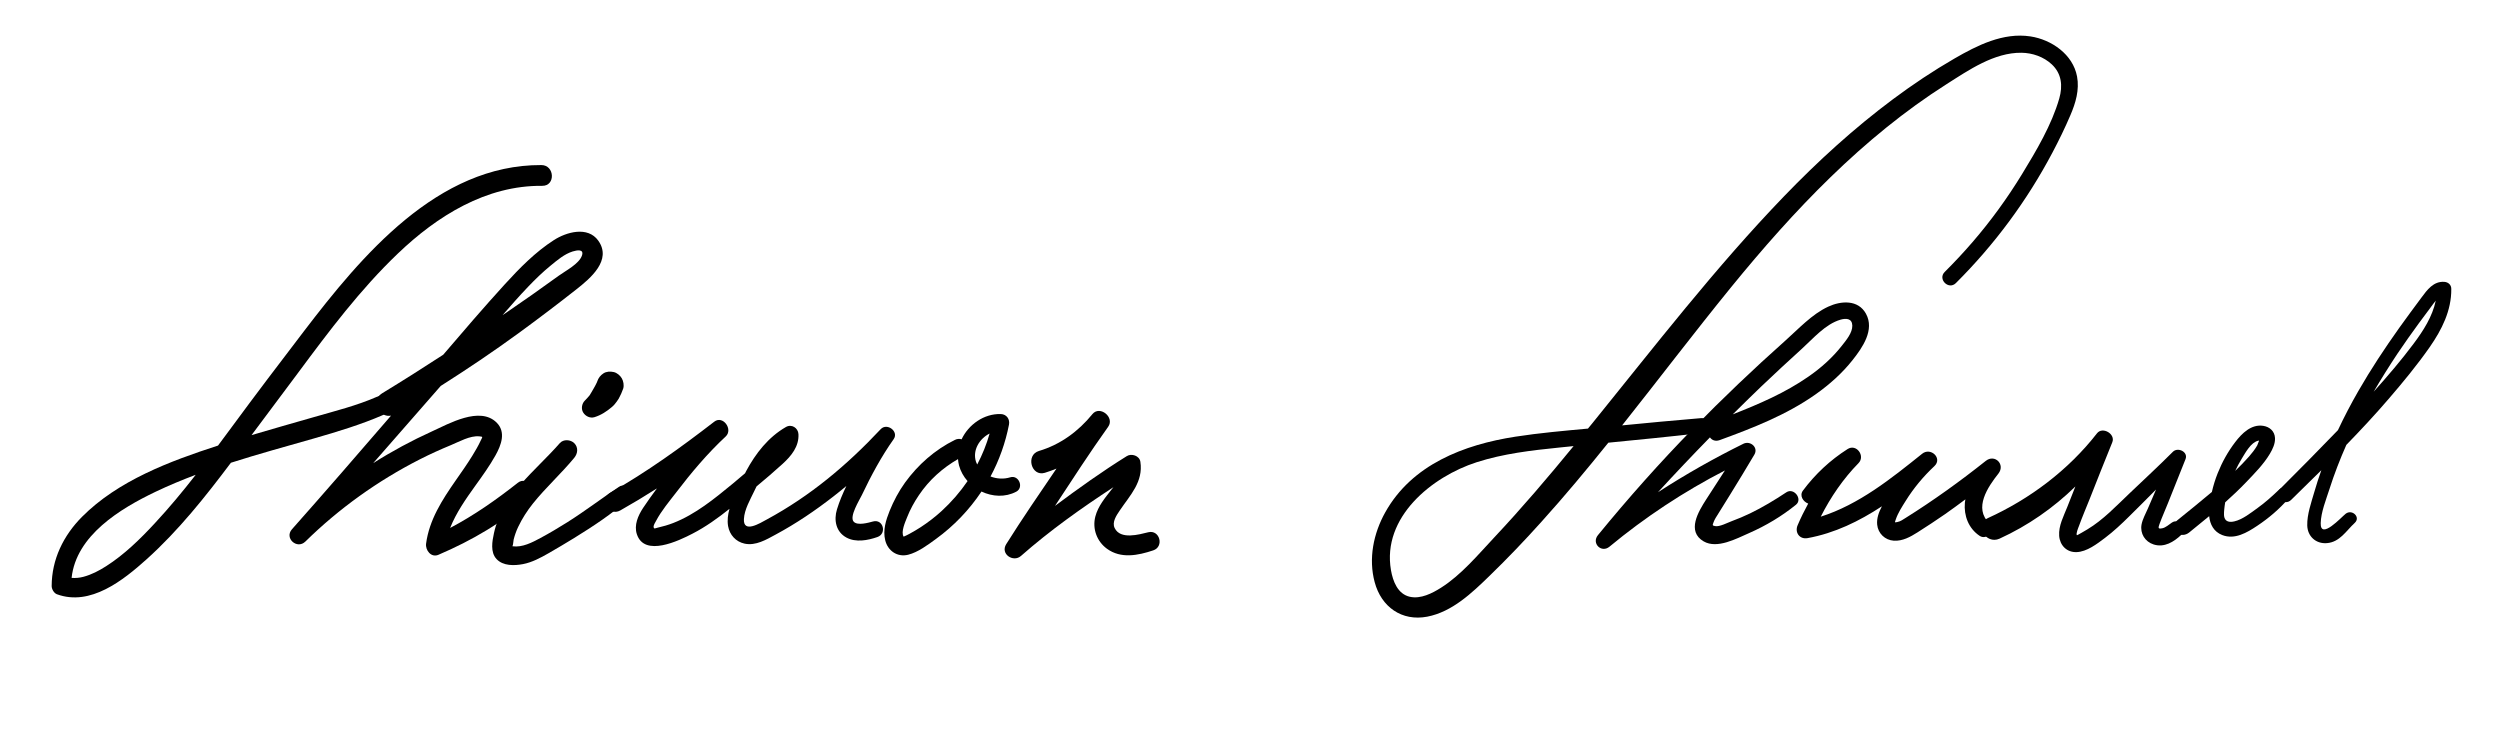 <?xml version="1.0" encoding="utf-8"?>
<svg class="signature" version="1.1" xmlns="http://www.w3.org/2000/svg" xmlns:xlink="http://www.w3.org/1999/xlink" x="0px" y="0px" viewBox="0 0 390 115" style="enable-background:new 0 0 390 115;" xml:space="preserve">
	<path class="layer-1" d="M84.45,25.75c-16.2-0.07-28.05,14.16-37.03,25.91c-3.77,4.93-7.52,9.87-11.2,14.87c-0.73,0.99-1.47,1.99-2.21,2.98
		c-7.54,2.44-15.6,5.47-21.22,11.12c-2.9,2.92-4.72,6.64-4.73,10.79c0,0.48,0.35,1.1,0.81,1.28c5.23,1.93,10.37-2.19,14.03-5.48
		c4.94-4.45,9.14-9.73,13.12-15.03c4.29-1.37,8.65-2.56,12.95-3.79c3.61-1.03,7.52-2.23,10.76-3.65c1.75-0.77,0.84-3.63-0.93-2.85
		c-3.14,1.38-6.58,2.23-9.87,3.18c-3.23,0.93-6.47,1.84-9.69,2.8c2.44-3.25,4.88-6.51,7.3-9.77c4.8-6.47,9.67-12.96,15.51-18.54
		C68.2,33.68,75.85,28.9,84.6,28.99C86.69,29.01,86.54,25.75,84.45,25.75z M24.14,81.64c-2.29,2.47-4.74,4.87-7.59,6.69
		c-1.1,0.7-2.26,1.31-3.53,1.65c-0.59,0.16-1.25,0.22-1.85,0.17c0.71-6.63,7.59-10.8,13.09-13.43c2.05-0.98,4.15-1.85,6.27-2.65
		C28.5,76.68,26.39,79.22,24.14,81.64z" />
	<g class="layer-2">
		<path d="M93.33,37.54c-1.64-2.3-4.98-1.34-6.93-0.08c-2.88,1.85-5.35,4.37-7.65,6.89c-3.27,3.59-6.45,7.29-9.61,10.99
		c-3.16,2.06-6.35,4.08-9.57,6.04c-0.5,0.31-0.76,0.72-0.84,1.16c-0.24,0.54-0.09,1.25,0.43,1.57c0.43,0.54,1.1,0.87,1.84,0.73
		c-5.12,5.94-10.25,11.86-15.46,17.73c-1.22,1.38,0.8,3.19,2.1,1.91c5.24-5.15,11.29-9.48,17.83-12.81
		c1.59-0.81,3.22-1.55,4.87-2.23c1.29-0.53,2.98-1.51,4.43-1.37c0.66,0.06,0.48,0.08,0.21,0.68c-0.36,0.79-0.82,1.56-1.27,2.3
		c-0.83,1.35-1.74,2.64-2.65,3.94c-2.09,3-4.1,6.12-4.59,9.81c-0.14,1.02,0.78,2.24,1.92,1.75c5.21-2.23,10.18-5.1,14.39-8.92
		c1.29-1.17-0.6-3.42-1.98-2.33c-3.35,2.64-6.82,5.08-10.58,7.06c0.94-2.37,2.44-4.51,3.93-6.59c1.11-1.54,2.22-3.08,3.15-4.74
		c0.88-1.58,1.67-3.62,0.17-5.11c-2.61-2.59-7.45,0.18-10.07,1.37c-3.17,1.44-6.24,3.09-9.18,4.96c3.5-4.02,7.02-8.03,10.53-12.04
		c4.14-2.63,8.21-5.36,12.18-8.26c3.04-2.22,6.05-4.5,9.01-6.83C92.11,43.41,95.5,40.58,93.33,37.54z M90.79,39.85
		c-0.43,1.31-2.59,2.41-3.61,3.15c-2.73,1.98-5.48,3.92-8.27,5.82c-0.17,0.12-0.34,0.23-0.51,0.34c1.3-1.5,2.62-3,3.99-4.43
		c1.11-1.16,2.26-2.28,3.5-3.29c1.04-0.85,2.14-1.8,3.44-2.21C90.01,39.02,91.13,38.81,90.79,39.85z" />
	</g>
	<g class="layer-3">
		<path d="M96.57,75.94c-2.71,1.8-5.29,3.78-8.05,5.52c-1.38,0.87-2.78,1.7-4.21,2.47c-1.28,0.69-2.83,1.5-4.34,1.29
		c-0.01,0-0.02-0.01-0.03-0.01c0.12-0.18,0.14-0.85,0.19-1.04c0.17-0.67,0.4-1.33,0.7-1.96c0.62-1.31,1.4-2.52,2.3-3.65
		c2.01-2.51,4.42-4.67,6.46-7.15c0.55-0.67,0.65-1.61,0-2.27c-0.58-0.58-1.7-0.66-2.27,0c-3.79,4.34-8.97,8.06-10.26,14.02
		c-0.28,1.28-0.59,2.98,0.39,4.04c1.02,1.11,2.79,1.06,4.14,0.8c1.41-0.27,2.71-0.97,3.94-1.67c1.36-0.78,2.71-1.58,4.04-2.4
		c2.94-1.82,5.91-3.75,8.48-6.08C99.07,76.94,97.73,75.16,96.57,75.94z" />
		<path d="M96.99,59c-0.25-0.43-0.75-0.85-1.25-0.96c-0.54-0.12-1.14-0.1-1.61,0.21c-0.47,0.31-0.78,0.71-0.96,1.25
		c-0.02,0.05-0.04,0.11-0.06,0.16c-0.17,0.35-0.35,0.7-0.55,1.03c-0.2,0.33-0.37,0.66-0.58,0.98c-0.24,0.29-0.49,0.57-0.75,0.83
		c-0.47,0.46-0.61,1.3-0.24,1.87c0.36,0.57,1.07,0.91,1.74,0.71c1.04-0.32,1.92-0.9,2.74-1.6c0.15-0.13,0.29-0.26,0.42-0.42
		c0.22-0.28,0.45-0.56,0.63-0.87c0.28-0.5,0.51-1.03,0.7-1.57C97.38,60.12,97.25,59.43,96.99,59z" />
	</g>
	<g class="layer-4">
		<path d="M139.41,68.51c0.85-1.2-1.03-2.61-2.02-1.56c-5.27,5.62-10.97,10.41-17.77,14.09c-1.05,0.57-3.69,2.22-3.57-0.07
		c0.08-1.5,0.97-3,1.6-4.33c0.12-0.25,0.25-0.51,0.37-0.76c1.38-1.15,2.75-2.31,4.07-3.52c1.35-1.23,2.57-2.71,2.47-4.63
		c-0.05-0.97-1.06-1.63-1.95-1.12c-2.76,1.59-4.72,4.11-6.21,6.88c-0.06,0.11-0.11,0.23-0.17,0.34c-0.65,0.54-1.28,1.09-1.93,1.63
		c-2.84,2.33-5.81,4.78-9.28,6.13c-0.79,0.31-1.61,0.54-2.44,0.73c-0.38,0.09-0.54,0.24-0.61-0.07c-0.07-0.28,0.25-0.76,0.38-1
		c0.82-1.56,2.05-3.02,3.12-4.41c2.35-3.08,4.9-6.11,7.74-8.75c1.19-1.11-0.44-3.35-1.78-2.31c-5.22,4.03-10.53,7.86-16.27,11.11
		c-1.77,1.01-0.18,3.74,1.6,2.74c1.93-1.09,3.84-2.24,5.72-3.44c-0.74,1-1.47,2.01-2.16,3.05c-0.78,1.19-1.44,2.68-0.97,4.1
		c1.19,3.6,6.54,1.02,8.68-0.09c2.06-1.06,3.95-2.42,5.77-3.87c-0.25,0.88-0.37,1.79-0.22,2.69c0.24,1.37,1.2,2.44,2.58,2.74
		c1.72,0.37,3.39-0.63,4.83-1.41c3.2-1.72,6.21-3.76,9.07-5.99c0.66-0.51,1.32-1.05,1.97-1.59c-0.57,1.19-1.08,2.39-1.46,3.63
		c-0.52,1.68-0.17,3.52,1.47,4.41c1.47,0.8,3.34,0.44,4.83-0.08c1.52-0.52,0.92-2.85-0.67-2.43c-0.71,0.19-2.41,0.69-3.02,0.04
		c-0.74-0.79,0.9-3.38,1.27-4.16C135.88,74.22,137.49,71.22,139.41,68.51z" />
	</g>
	<g class="layer-5">
		<path d="M157.6,74.46c-1,0.31-2.11,0.25-3.08-0.13c1.36-2.53,2.33-5.26,2.88-8.08c0.17-0.85-0.37-1.63-1.27-1.66
		c-2.63-0.08-5.04,1.64-6.12,3.94c-0.32-0.1-0.69-0.09-1.06,0.1c-3.11,1.54-5.74,3.86-7.77,6.66c-0.98,1.37-1.77,2.85-2.4,4.41
		c-0.58,1.44-1.07,3.01-0.69,4.57c0.4,1.65,1.88,2.69,3.58,2.27c1.54-0.39,3.09-1.55,4.36-2.48c2.78-2.02,5.17-4.52,7.08-7.38
		c0,0,0,0,0,0c1.7,0.81,3.71,0.93,5.43,0.02C159.76,76.05,158.93,74.05,157.6,74.46z M154.38,67.63c-0.47,1.68-1.13,3.29-1.93,4.83
		c-0.07-0.15-0.15-0.28-0.2-0.44C151.68,70.24,152.8,68.42,154.38,67.63z M146.89,79.72c-1.02,0.93-2.11,1.77-3.26,2.52
		c-0.57,0.37-1.15,0.71-1.74,1.03c-0.29,0.16-0.58,0.3-0.88,0.43c-0.02,0.01-0.03,0.01-0.04,0.02c-0.48-0.72,0.28-2.36,0.52-2.98
		c0.48-1.24,1.13-2.42,1.87-3.51c1.57-2.33,3.67-4.22,6.09-5.61c0.03,0.33,0.07,0.67,0.16,1c0.25,0.91,0.71,1.73,1.33,2.43
		C149.78,76.75,148.42,78.32,146.89,79.72z" />
	</g>
	<g class="layer-6">
		<path d="M179.14,83.03c-1.44,0.35-4.35,1.2-5.25-0.65c-0.46-0.93,0.29-2,0.81-2.77c1.6-2.37,3.67-4.43,3.2-7.57
		c-0.14-0.96-1.39-1.34-2.11-0.89c-3.87,2.41-7.57,5.05-11.21,7.77c2.73-4.15,5.42-8.32,8.3-12.35c1.05-1.47-1.31-3.38-2.46-1.97
		c-2.21,2.72-5.04,4.77-8.34,5.75c-2.11,0.62-1.21,4.05,0.91,3.41c0.62-0.19,1.23-0.41,1.82-0.66c-2.65,3.9-5.33,7.79-7.84,11.79
		c-0.96,1.53,1.1,2.9,2.3,1.84c4.5-3.96,9.42-7.46,14.43-10.73c-0.1,0.13-0.2,0.25-0.29,0.36c-1,1.28-2.12,2.6-2.54,4.23
		c-0.49,1.92,0.26,3.88,1.81,5.01c2.19,1.6,4.85,1.05,7.22,0.26C181.64,85.29,180.93,82.6,179.14,83.03z" />
	</g>
	<g class="layer-7">
		<path d="M324.02,11.93c-0.64-3.44-3.98-5.75-7.27-6.25c-4.25-0.65-8.31,1.4-11.87,3.46c-3.3,1.91-6.48,4.03-9.54,6.31
		c-6.1,4.54-11.72,9.67-17,15.14C267.6,41.73,258.15,54,248.42,66.01c-0.23,0.28-0.46,0.57-0.7,0.85
		c-3.78,0.35-7.56,0.68-11.31,1.26c-8.03,1.24-16.16,4.35-20.32,11.82c-1.83,3.28-2.63,7.2-1.64,10.88c1.03,3.86,4.23,6.14,8.2,5.38
		c3.89-0.75,6.97-3.7,9.71-6.36c2.82-2.73,5.53-5.57,8.15-8.49c3.6-3.99,7.03-8.11,10.39-12.29c2.35-0.23,4.69-0.47,7.04-0.7
		c2.48-0.25,4.95-0.52,7.42-0.8c1.46-0.17,1.51-2.45,0-2.33c-4.11,0.34-8.21,0.73-12.31,1.13c5.69-7.16,11.22-14.45,17-21.55
		c9.75-11.96,20.5-23.34,33.6-31.67c3.46-2.2,7.44-4.96,11.7-4.91c1.71,0.02,3.47,0.63,4.73,1.81c1.54,1.44,1.73,3.35,1.17,5.31
		c-1.18,4.13-3.59,8.17-5.81,11.81c-2.28,3.73-4.85,7.28-7.71,10.59c-1.39,1.62-2.85,3.17-4.36,4.68c-1.12,1.12,0.61,2.85,1.74,1.74
		c6.03-6,11.12-12.88,15.09-20.4c1-1.89,1.94-3.82,2.78-5.79C323.8,16.07,324.41,14.03,324.02,11.93z M233.14,83.8
		c-2.56,2.73-5.17,5.88-8.35,7.89c-1.38,0.87-3.15,1.78-4.84,1.41c-1.91-0.42-2.66-2.43-2.96-4.16
		c-1.42-8.26,6.38-14.58,13.36-16.83c4.17-1.34,8.53-1.85,12.87-2.29c0.75-0.08,1.51-0.15,2.26-0.23
		C241.51,74.44,237.44,79.22,233.14,83.8z" />
	</g>
	<g class="layer-8">
		<path d="M291.09,48.94c-1.22-2.22-3.89-2.03-5.89-1.1c-2.55,1.18-4.63,3.47-6.7,5.31c-4.96,4.41-9.77,9-14.41,13.74
		c-5.19,5.3-10.11,10.85-14.81,16.59c-1.04,1.27,0.53,2.85,1.8,1.8c5.51-4.57,11.61-8.6,18.01-11.89c-0.98,1.51-1.96,3.02-2.93,4.53
		c-1.19,1.86-3.1,4.97-0.38,6.54c2.1,1.21,5.11-0.44,7.06-1.29c2.64-1.16,5.09-2.62,7.33-4.43c1.09-0.88-0.33-2.72-1.5-1.94
		c-1.81,1.2-3.68,2.33-5.64,3.28c-0.94,0.45-1.9,0.86-2.88,1.22c-0.63,0.23-1.92,0.92-2.6,0.77c-0.45-0.1-0.41-0.11-0.23-0.61
		c0.16-0.46,0.45-0.87,0.71-1.29c0.6-0.98,1.22-1.95,1.82-2.93c1.3-2.09,2.57-4.2,3.83-6.32c0.67-1.12-0.63-2.22-1.7-1.7
		c-4.62,2.28-9.06,4.8-13.34,7.57c2.66-2.9,5.36-5.75,8.11-8.56c0.31,0.43,0.83,0.67,1.51,0.43c5.2-1.9,10.42-3.93,14.97-7.14
		c2.16-1.53,4.14-3.28,5.78-5.36C290.56,54.21,292.47,51.45,291.09,48.94z M287.34,53.92c-1.47,1.88-3.29,3.5-5.25,4.85
		c-3.61,2.51-7.68,4.26-11.78,5.87c1.49-1.47,2.98-2.95,4.49-4.39c2.07-1.97,4.16-3.91,6.28-5.83c1.77-1.6,3.67-3.86,6.04-4.55
		c0.87-0.25,1.81-0.21,1.84,0.92C288.99,51.91,287.99,53.1,287.34,53.92z" />
	</g>
	<g class="layer-9">
		<path d="M309.78,71.9c-4,3.18-8.18,6.19-12.51,8.9c-0.38,0.24-0.81,0.55-1.26,0.63c-0.48,0.09-0.44,0.13-0.27-0.39
		c0.34-1.02,0.97-1.98,1.54-2.89c1.25-2.01,2.76-3.82,4.49-5.44c1.3-1.23-0.59-3-1.92-1.92c-4.84,3.88-9.86,7.92-15.81,9.81
		c1.54-3.05,3.52-5.94,5.89-8.35c1.09-1.11-0.32-3.07-1.7-2.2c-2.72,1.73-5.04,3.9-6.97,6.48c-0.59,0.79,0.03,1.74,0.82,2.03
		c-0.6,1.09-1.15,2.21-1.65,3.38c-0.48,1.12,0.3,2.23,1.54,2.01c4.25-0.77,8.06-2.64,11.61-4.97c-0.47,0.9-0.84,1.86-0.74,2.87
		c0.14,1.37,1.22,2.41,2.6,2.5c1.36,0.08,2.57-0.59,3.69-1.3c1.46-0.92,2.89-1.87,4.31-2.85c1.07-0.74,2.11-1.52,3.16-2.3
		c-0.03,0.17-0.06,0.34-0.08,0.52c-0.18,2.04,0.58,4.02,2.3,5.17c1.18,0.79,2.55-1,1.52-1.97c-2.51-2.34-0.22-5.68,1.42-7.75
		C312.86,72.45,311.19,70.78,309.78,71.9z" />
	</g>
	<g class="layer-10">
		<path d="M338.19,78.52c0.92-2.3,1.84-4.59,2.75-6.89c0.46-1.14-1.2-1.93-1.97-1.15c-2.2,2.2-4.48,4.31-6.73,6.45
		c-2.1,1.99-4.12,4.16-6.62,5.66c-0.18,0.11-1.59,0.94-1.62,0.91c-0.2-0.2,0.23-1.21,0.31-1.42c0.52-1.44,1.13-2.86,1.7-4.29
		c1.16-2.94,2.32-5.88,3.51-8.8c0.53-1.29-1.53-2.5-2.39-1.39c-4.46,5.73-10.47,10.25-17.06,13.24c-2.16,0.98-0.29,4.17,1.86,3.19
		c4.46-2.04,8.4-4.8,11.83-8.14c-0.42,1.06-0.84,2.12-1.26,3.19c-0.56,1.42-1.38,2.93-1.27,4.51c0.11,1.49,1.19,2.6,2.72,2.54
		c1.59-0.05,3.2-1.29,4.42-2.21c1.35-1.02,2.59-2.18,3.79-3.37c1.41-1.38,2.8-2.79,4.19-4.19c-0.01,0.01-0.01,0.03-0.02,0.04
		c-0.42,0.98-0.85,1.97-1.27,2.95c-0.34,0.79-0.82,1.63-0.98,2.48c-0.25,1.4,0.54,2.68,1.9,3.11c1.66,0.52,3.14-0.41,4.31-1.51
		c0.99-0.93-0.32-2.69-1.47-1.91c-0.43,0.29-0.98,0.79-1.5,0.89c-0.74,0.15-0.62-0.1-0.43-0.68
		C337.28,80.65,337.77,79.59,338.19,78.52z" />
	</g>
	<g class="layer-11">
		<path d="M355.55,76.37c-1.07,1.02-2.16,2.01-3.36,2.87c-1.07,0.77-2.34,1.8-3.65,2.1c-0.42,0.1-0.98,0.13-1.31-0.21
		c-0.39-0.4-0.29-1.15-0.25-1.64c0.03-0.38,0.09-0.75,0.15-1.13c1.13-1.01,2.23-2.05,3.28-3.15c1.3-1.36,2.72-2.79,3.69-4.42
		c0.43-0.72,0.85-1.6,0.8-2.46c-0.05-1.06-0.84-1.75-1.84-1.9c-1.86-0.29-3.33,1.18-4.36,2.53c-1.14,1.49-2.05,3.13-2.74,4.86
		c-0.38,0.95-0.68,1.93-0.91,2.93c-1.78,1.51-3.61,2.97-5.42,4.44c-0.56,0.45-0.47,1.41,0,1.88c0.55,0.55,1.31,0.45,1.88,0
		c1.05-0.84,2.09-1.69,3.12-2.55c0.13,1.28,0.71,2.43,2.04,2.95c1.95,0.76,3.86-0.38,5.45-1.44c1.79-1.19,3.46-2.61,4.87-4.24
		C357.84,76.82,356.51,75.45,355.55,76.37z M349.72,71.54c0.57-0.92,1.41-2.52,2.56-2.79c0.02-0.01,0.08-0.01,0.14-0.01
		c-0.11,0.22-0.22,0.61-0.29,0.74c-0.36,0.63-0.81,1.2-1.29,1.75c-0.68,0.78-1.41,1.51-2.15,2.23
		C348.99,72.81,349.34,72.17,349.72,71.54z" />
	</g>
	<g class="layer-12">
		<path d="M381.32,43.97c-1.69-0.12-2.68,1.24-3.58,2.46c-1.16,1.57-2.33,3.13-3.46,4.72c-2.26,3.18-4.42,6.44-6.36,9.82
		c-1.15,2-2.22,4.04-3.2,6.13c-2.97,3.09-5.99,6.13-9.02,9.16c-1.11,1.11,0.6,2.82,1.72,1.72c1.58-1.54,3.15-3.08,4.71-4.63
		c-0.4,1.13-0.77,2.26-1.1,3.41c-0.47,1.63-1.14,3.49-1.1,5.2c0.04,1.71,1.35,2.9,3.05,2.77c2.04-0.16,3-1.91,4.36-3.16
		c0.97-0.9-0.43-2.2-1.42-1.42c-0.64,0.5-3.95,4.14-3.89,1.47c0.04-1.73,0.84-3.68,1.36-5.31c0.75-2.35,1.64-4.65,2.64-6.91
		c2.25-2.32,4.46-4.68,6.57-7.14c2.25-2.61,4.47-5.3,6.44-8.12c1.88-2.7,3.39-5.69,3.36-9.05
		C382.42,44.44,381.92,44.01,381.32,43.97z M376.52,53.62c-1.94,2.6-4.06,5.07-6.23,7.49c1.17-2,2.4-3.96,3.68-5.89
		c1.09-1.62,2.22-3.22,3.37-4.79c0.6-0.81,1.2-1.63,1.81-2.43c0.24-0.31,0.51-0.73,0.83-1.1C379.46,49.38,378.04,51.59,376.52,53.62
		z" />
	</g>
</svg>
